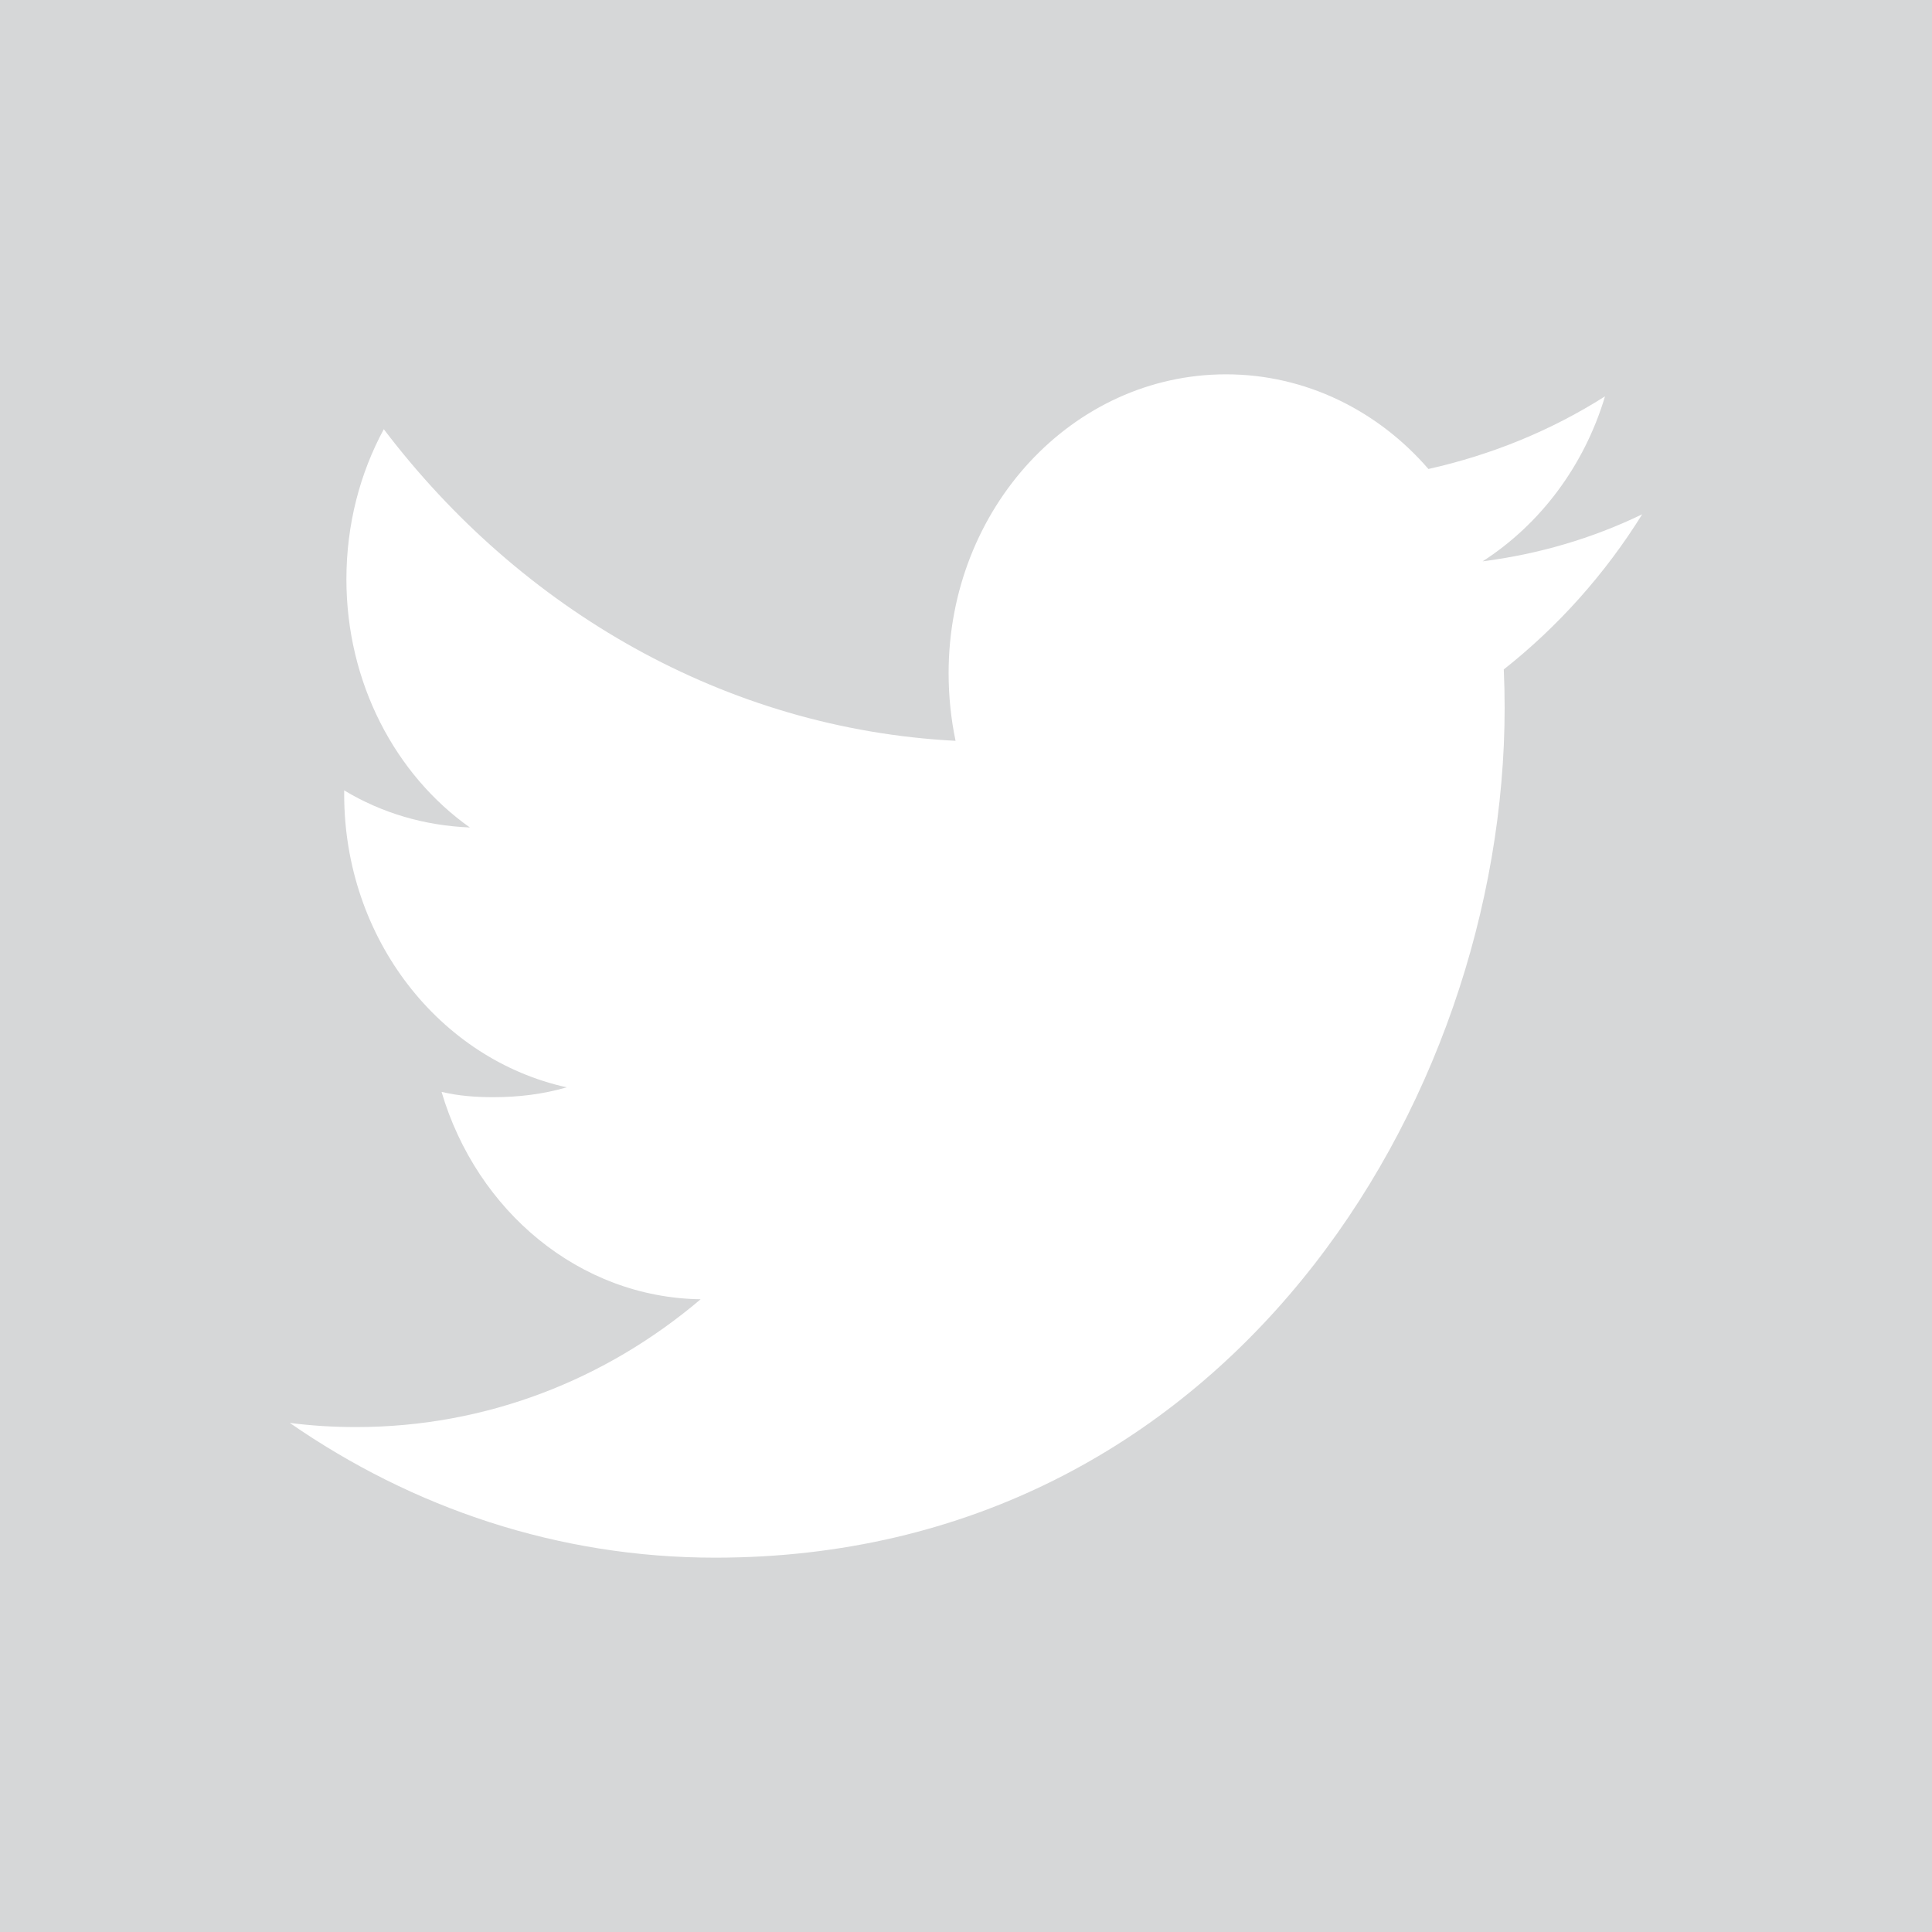 <?xml version="1.0" encoding="utf-8"?>
<!-- Generator: Adobe Illustrator 17.1.0, SVG Export Plug-In . SVG Version: 6.00 Build 0)  -->
<!DOCTYPE svg PUBLIC "-//W3C//DTD SVG 1.1//EN" "http://www.w3.org/Graphics/SVG/1.1/DTD/svg11.dtd">
<svg xmlns="http://www.w3.org/2000/svg" xmlns:xlink="http://www.w3.org/1999/xlink" version="1.1" id="dav-icon" x="0px" y="0px" width="20px" height="20px" viewBox="0 0 20 20" enable-background="new 0 0 20 20" xml:space="preserve">
<rect fill="#D6D7D8" width="20" height="20"/>
<g>
	<g>
		<path fill="#FFFFFF" d="M17,5.324c-0.518,0.25-1.069,0.412-1.652,0.487c0.595-0.383,1.051-0.986,1.267-1.708    c-0.556,0.353-1.172,0.605-1.828,0.752c-0.522-0.604-1.271-0.98-2.095-0.98c-1.586,0-2.872,1.383-2.872,3.093    c0,0.24,0.025,0.478,0.072,0.701C7.51,7.546,5.39,6.31,3.973,4.443C3.727,4.898,3.586,5.428,3.586,5.997    c0,1.07,0.506,2.023,1.278,2.569C4.392,8.547,3.949,8.415,3.563,8.182c0,0.013,0,0.029,0,0.042c0,1.495,0.99,2.743,2.304,3.032    c-0.241,0.07-0.495,0.102-0.759,0.102c-0.185,0-0.36-0.013-0.537-0.055c0.364,1.233,1.426,2.129,2.682,2.147    c-0.983,0.834-2.221,1.323-3.567,1.323c-0.232,0-0.462-0.014-0.686-0.043c1.271,0.881,2.778,1.395,4.403,1.395    c5.282,0,8.173-4.713,8.173-8.799c0-0.131-0.003-0.263-0.009-0.396C16.127,6.488,16.615,5.943,17,5.324z"/>
	</g>
</g>
</svg>
